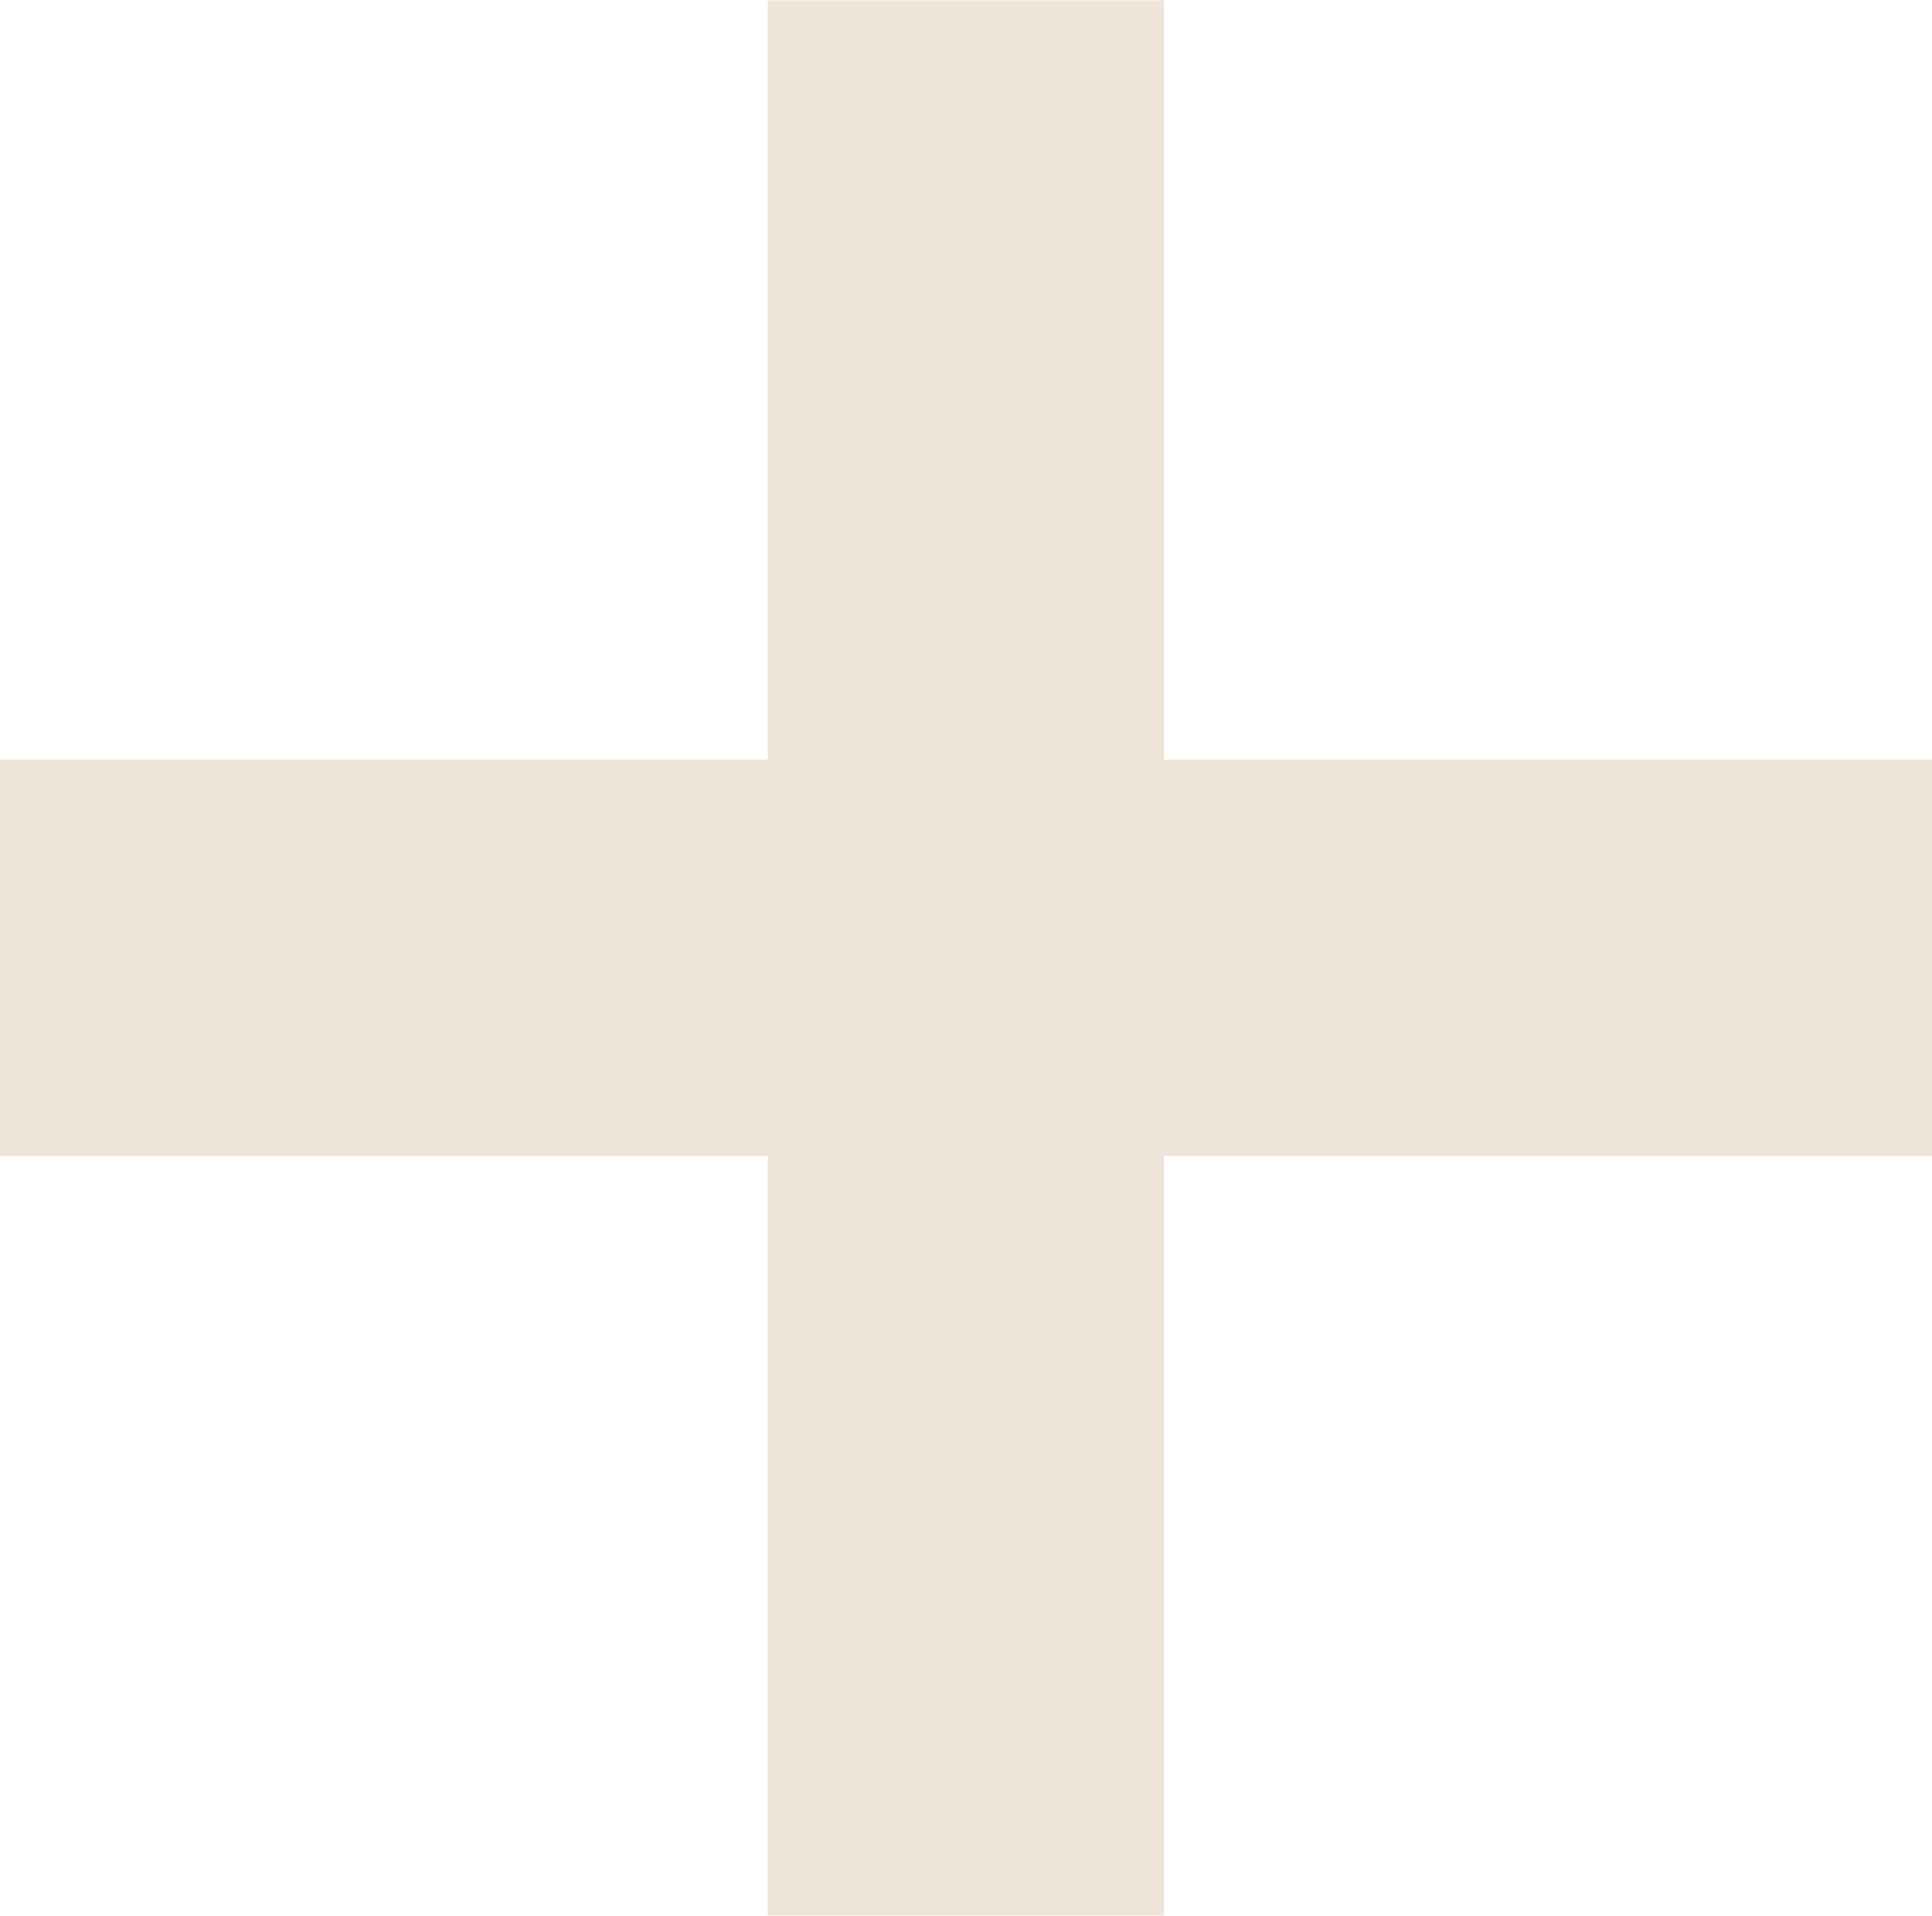 <svg xmlns="http://www.w3.org/2000/svg" width="9.686" height="9.603" viewBox="0 0 9.686 9.603">
  <path id="패스_2502" data-name="패스 2502" d="M1.388,12.878h9.686V10.892H1.388Zm3.849,3.808H7.223v-9.6H5.237Z" transform="translate(-1.388 -7.084)" fill="#efe4d8"/>
</svg>
